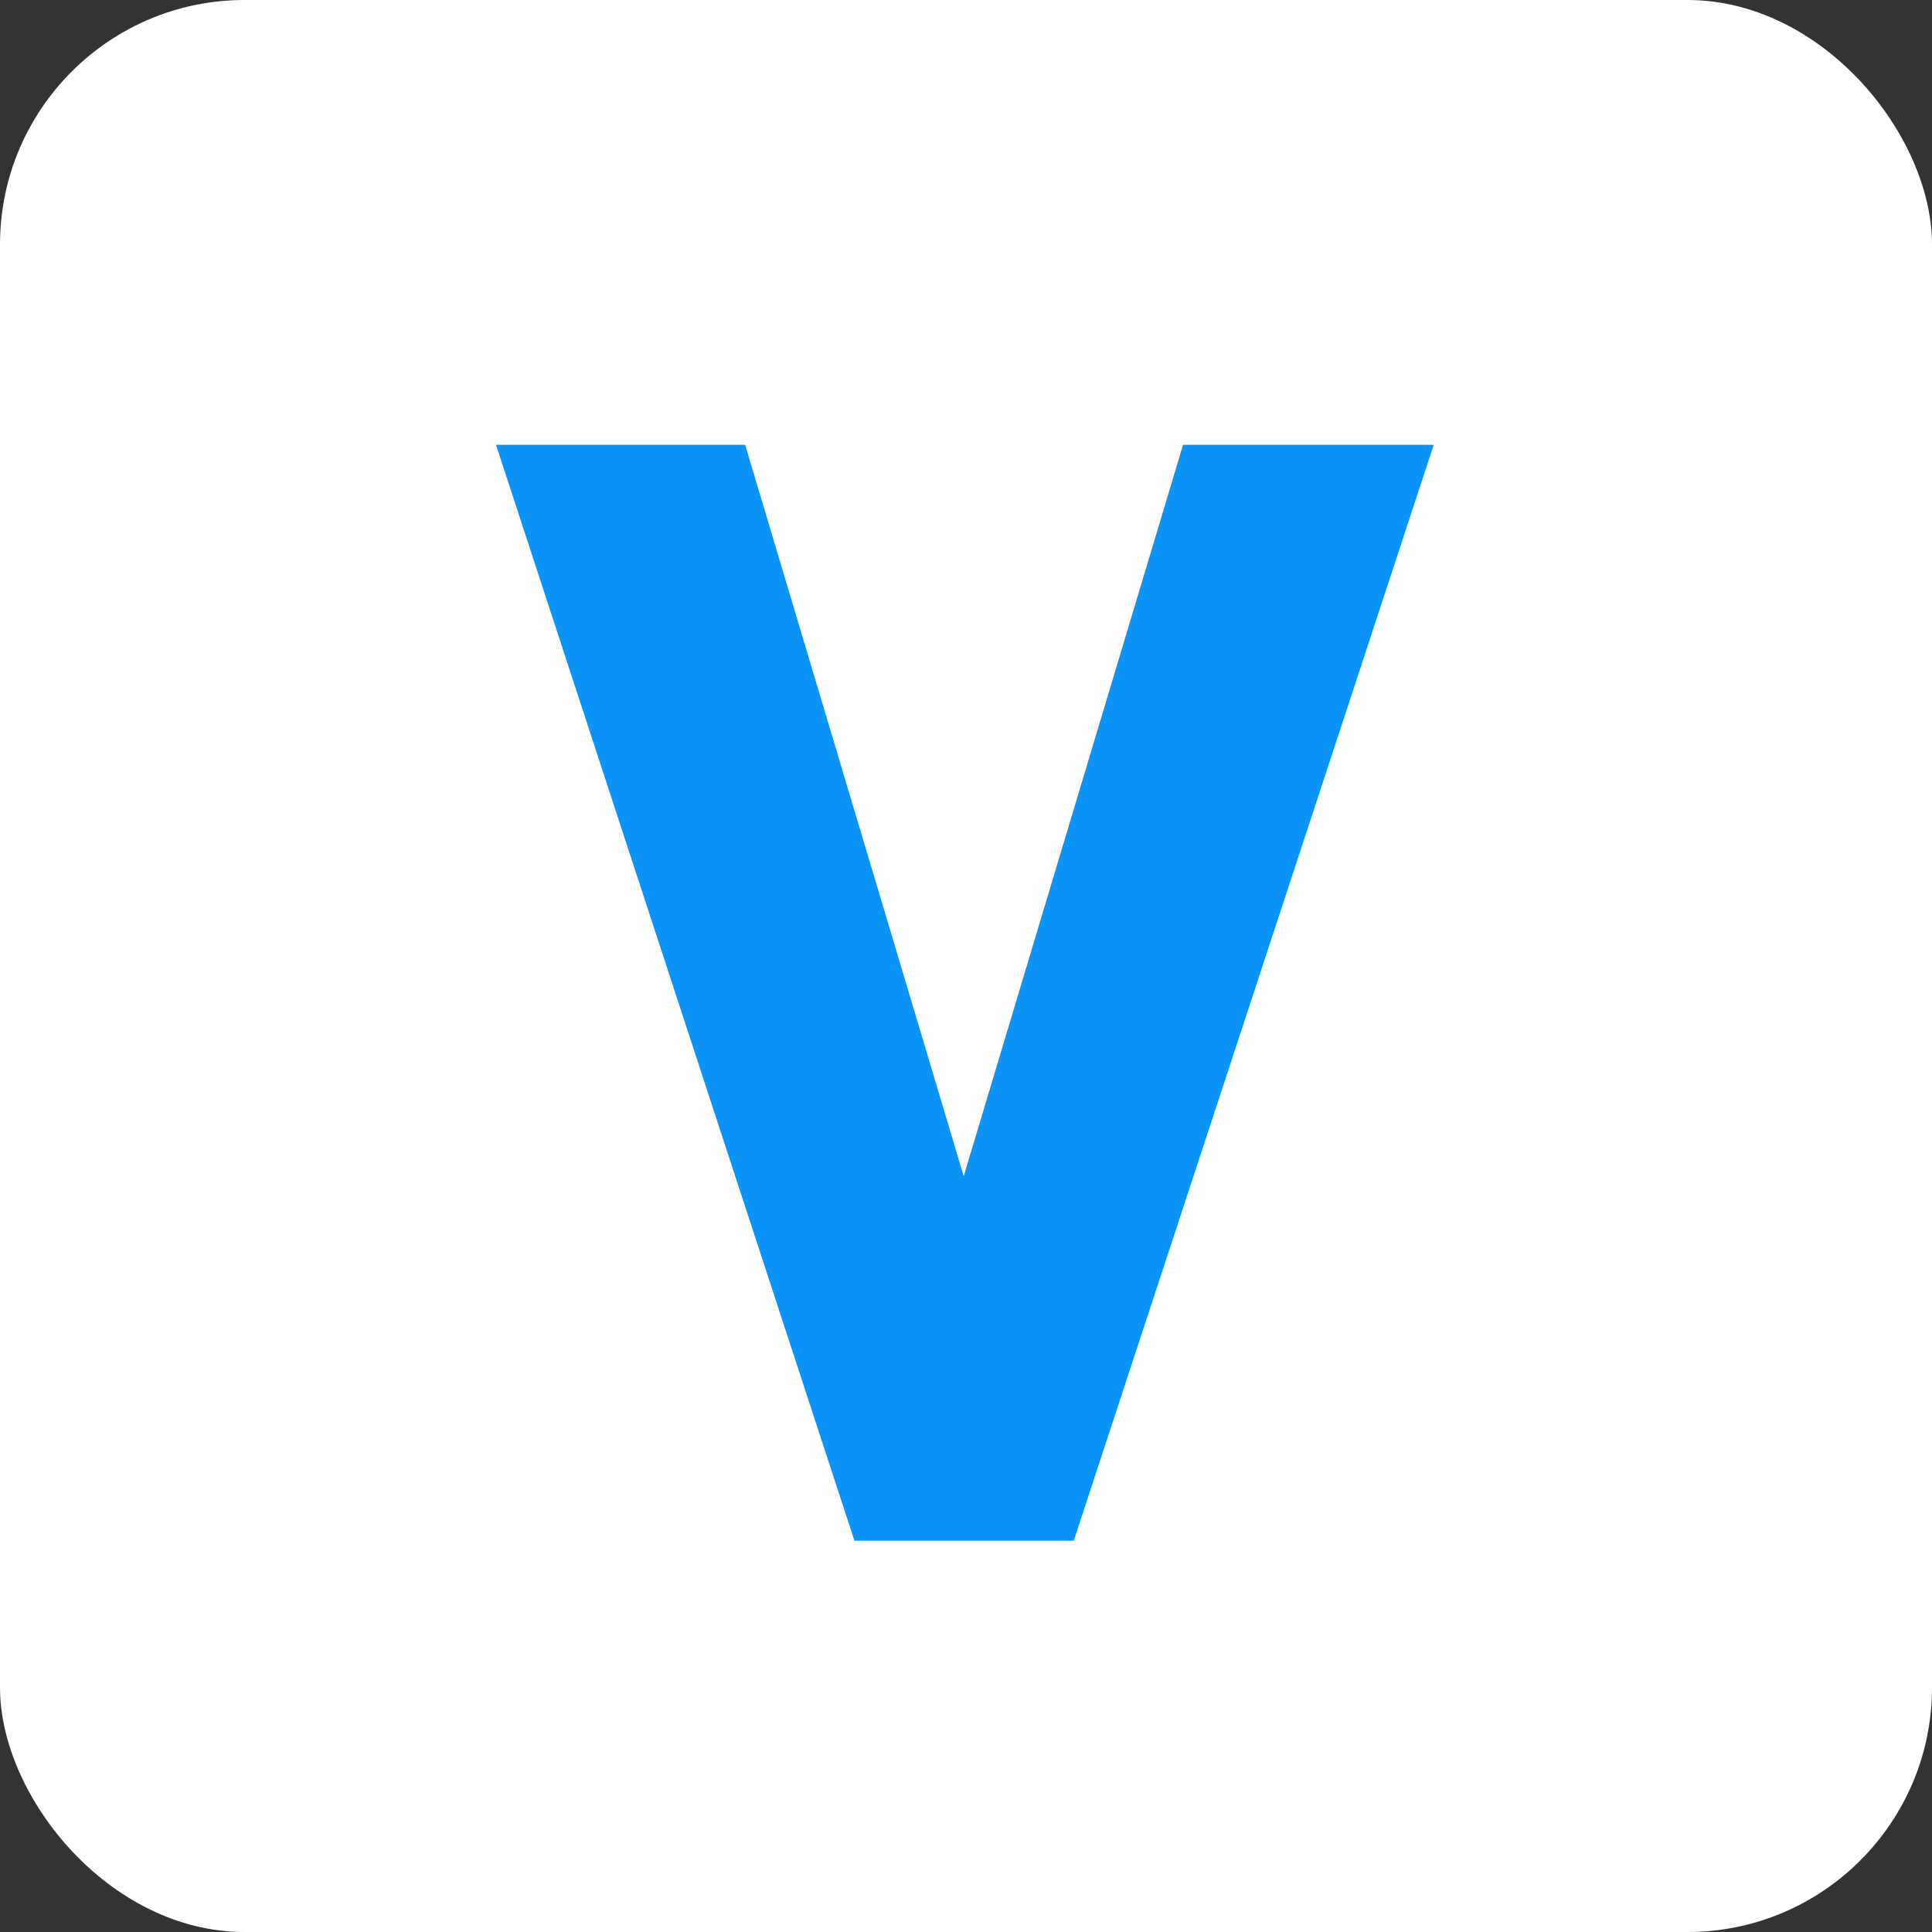 <svg width="79" height="79" viewBox="0 0 79 79" fill="none" xmlns="http://www.w3.org/2000/svg">
<rect x="0" y="0" width="79" height="79" fill="#333333" stroke="none"/>
<rect width="79" height="79" rx="10" fill="white"/>
<path d="M58.625 18.188L43.906 63H34.938L20.281 18.188H30.469L39.406 48.094L48.375 18.188H58.625Z" fill="#0B94F8"/>
</svg>
